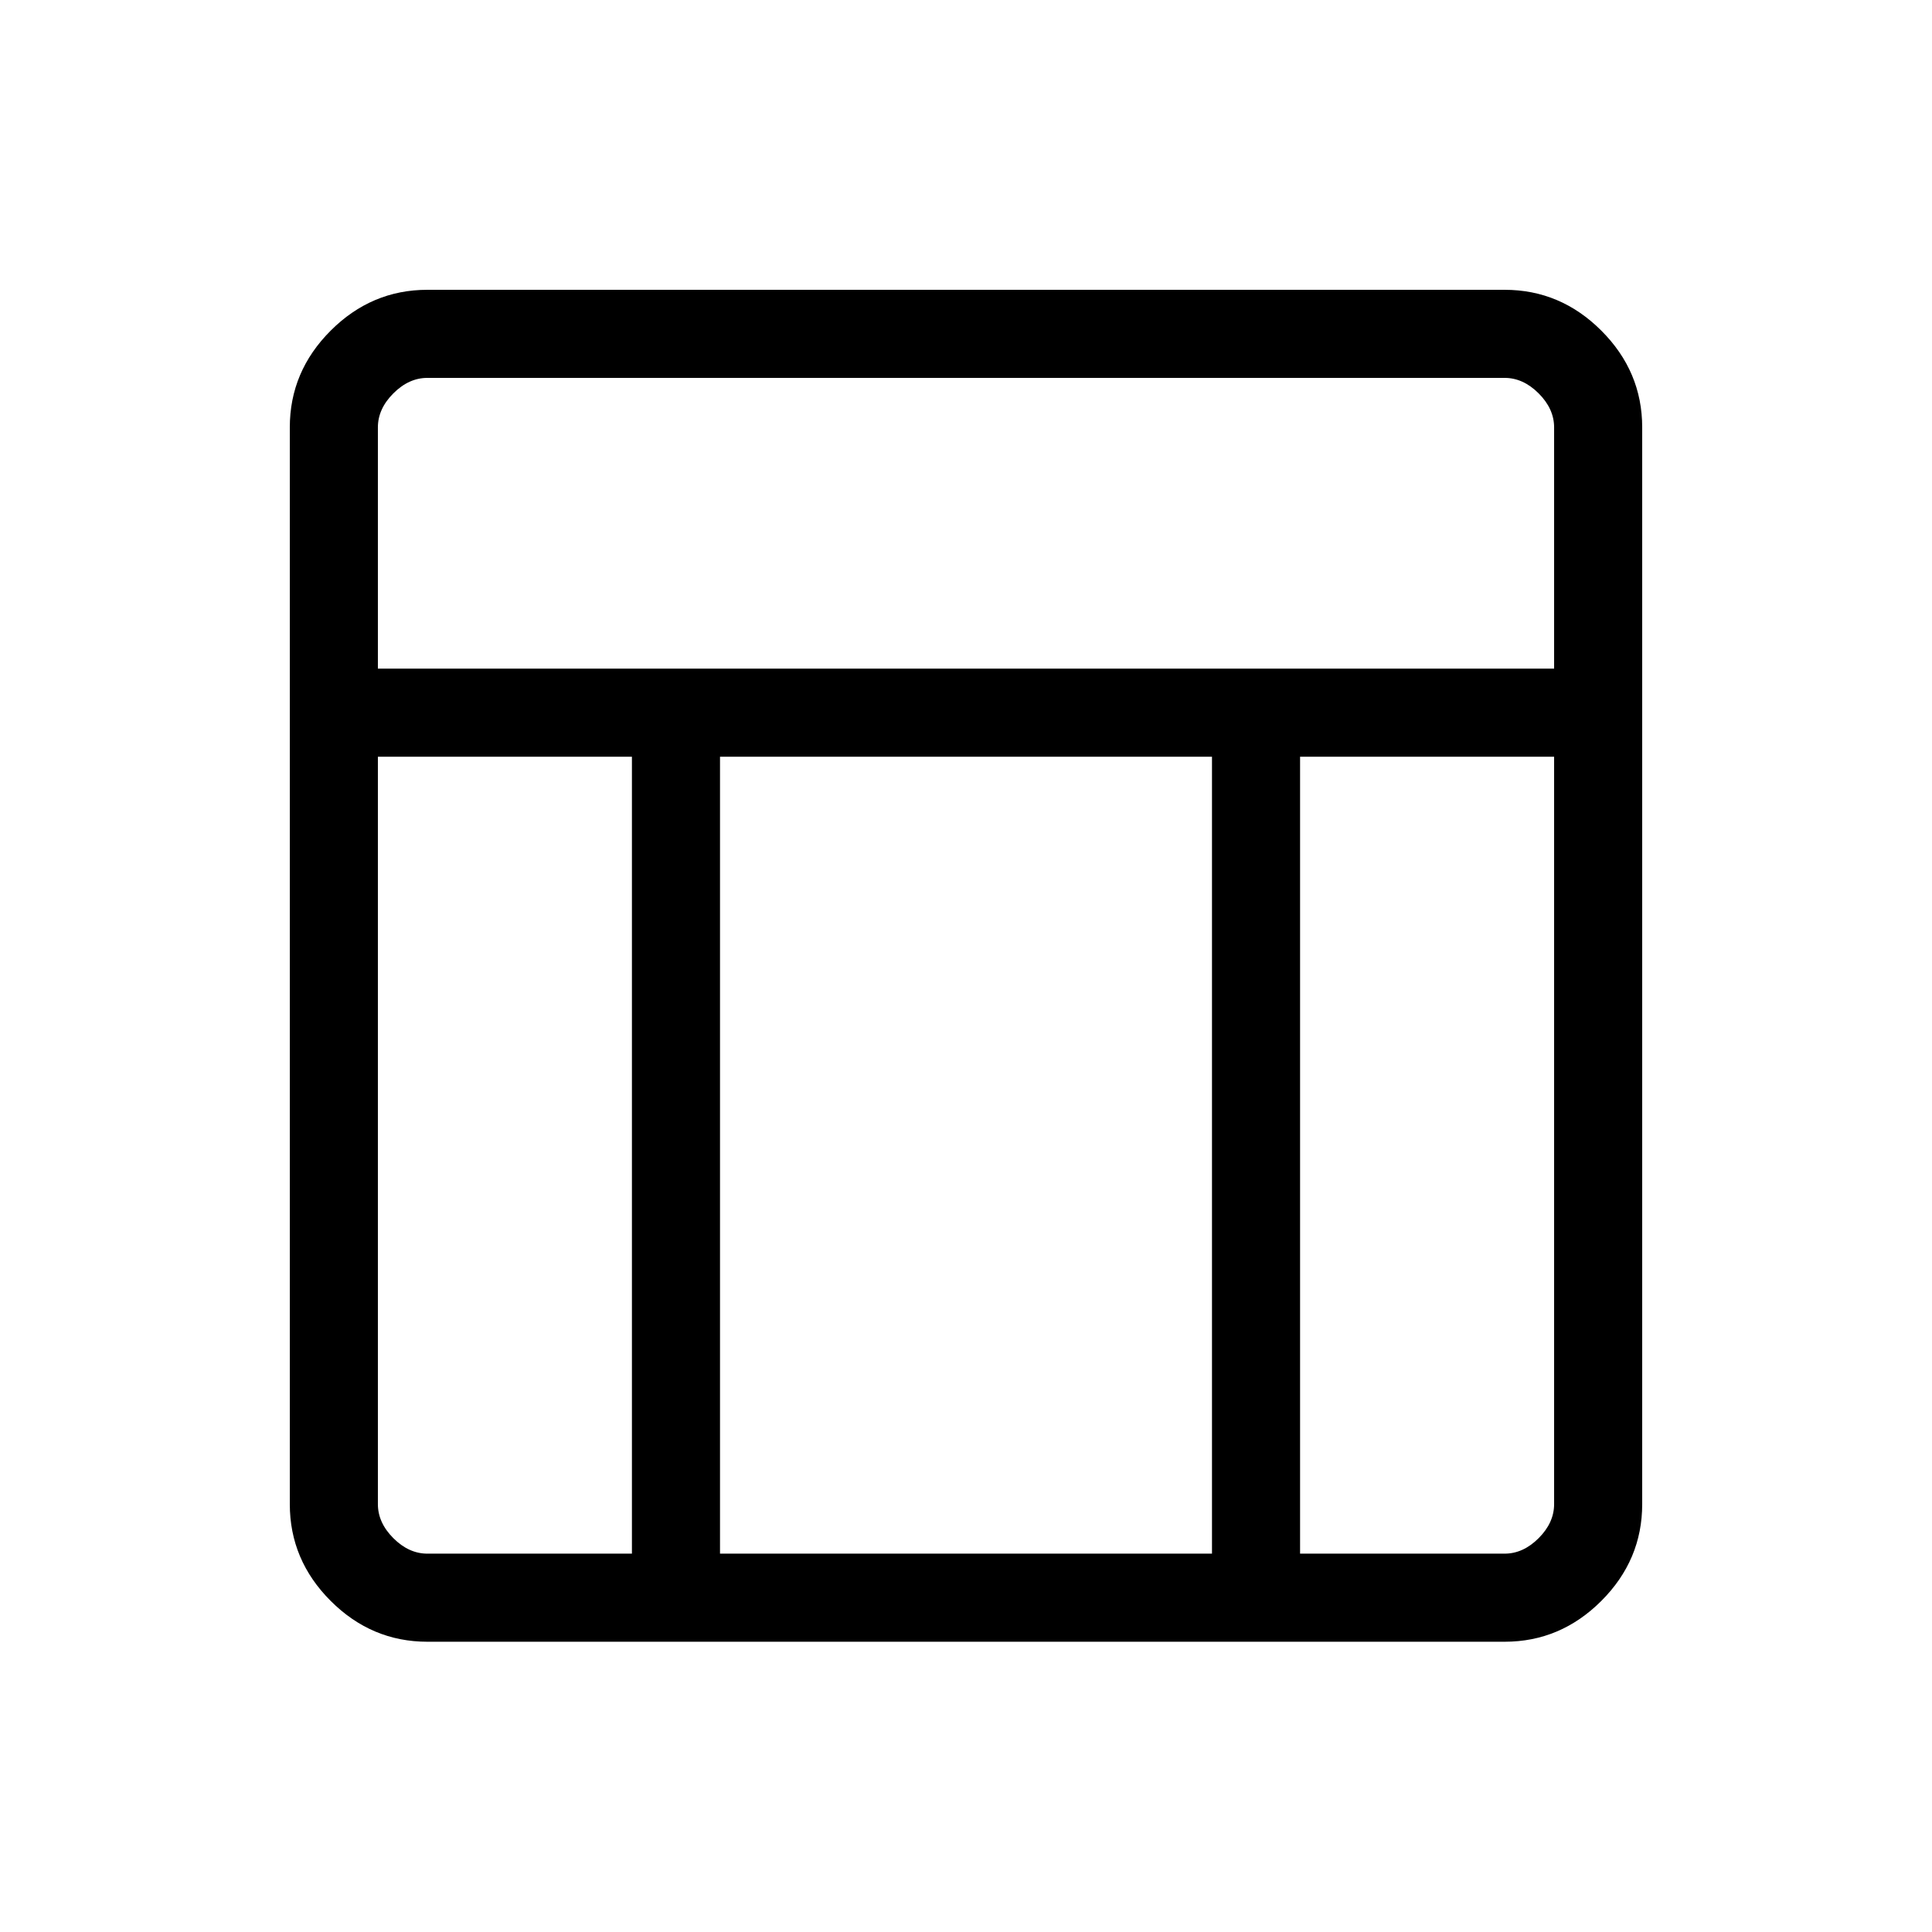 <svg xmlns="http://www.w3.org/2000/svg" height="48" viewBox="0 -960 960 960" width="48"><path d="M747.62-144.23H212.38q-27.78 0-48.08-20.3-20.3-20.3-20.3-48.09v-535q0-27.78 20.3-48.08 20.3-20.3 48.08-20.3h535.24q27.78 0 48.08 20.3 20.3 20.3 20.3 48.08v535q0 27.79-20.3 48.09-20.3 20.3-48.08 20.3ZM187.77-627.77h584.46v-119.85q0-9.23-7.69-16.92-7.69-7.69-16.92-7.69H212.38q-9.23 0-16.92 7.69-7.69 7.69-7.69 16.92v119.85ZM314-584H187.77v371.38q0 9.24 7.69 16.93 7.69 7.69 16.92 7.69H314v-396Zm332 0v396h101.62q9.23 0 16.92-7.69 7.69-7.69 7.69-16.93V-584H646Zm-43.77 0H357.77v396h244.46v-396Z"/></svg>